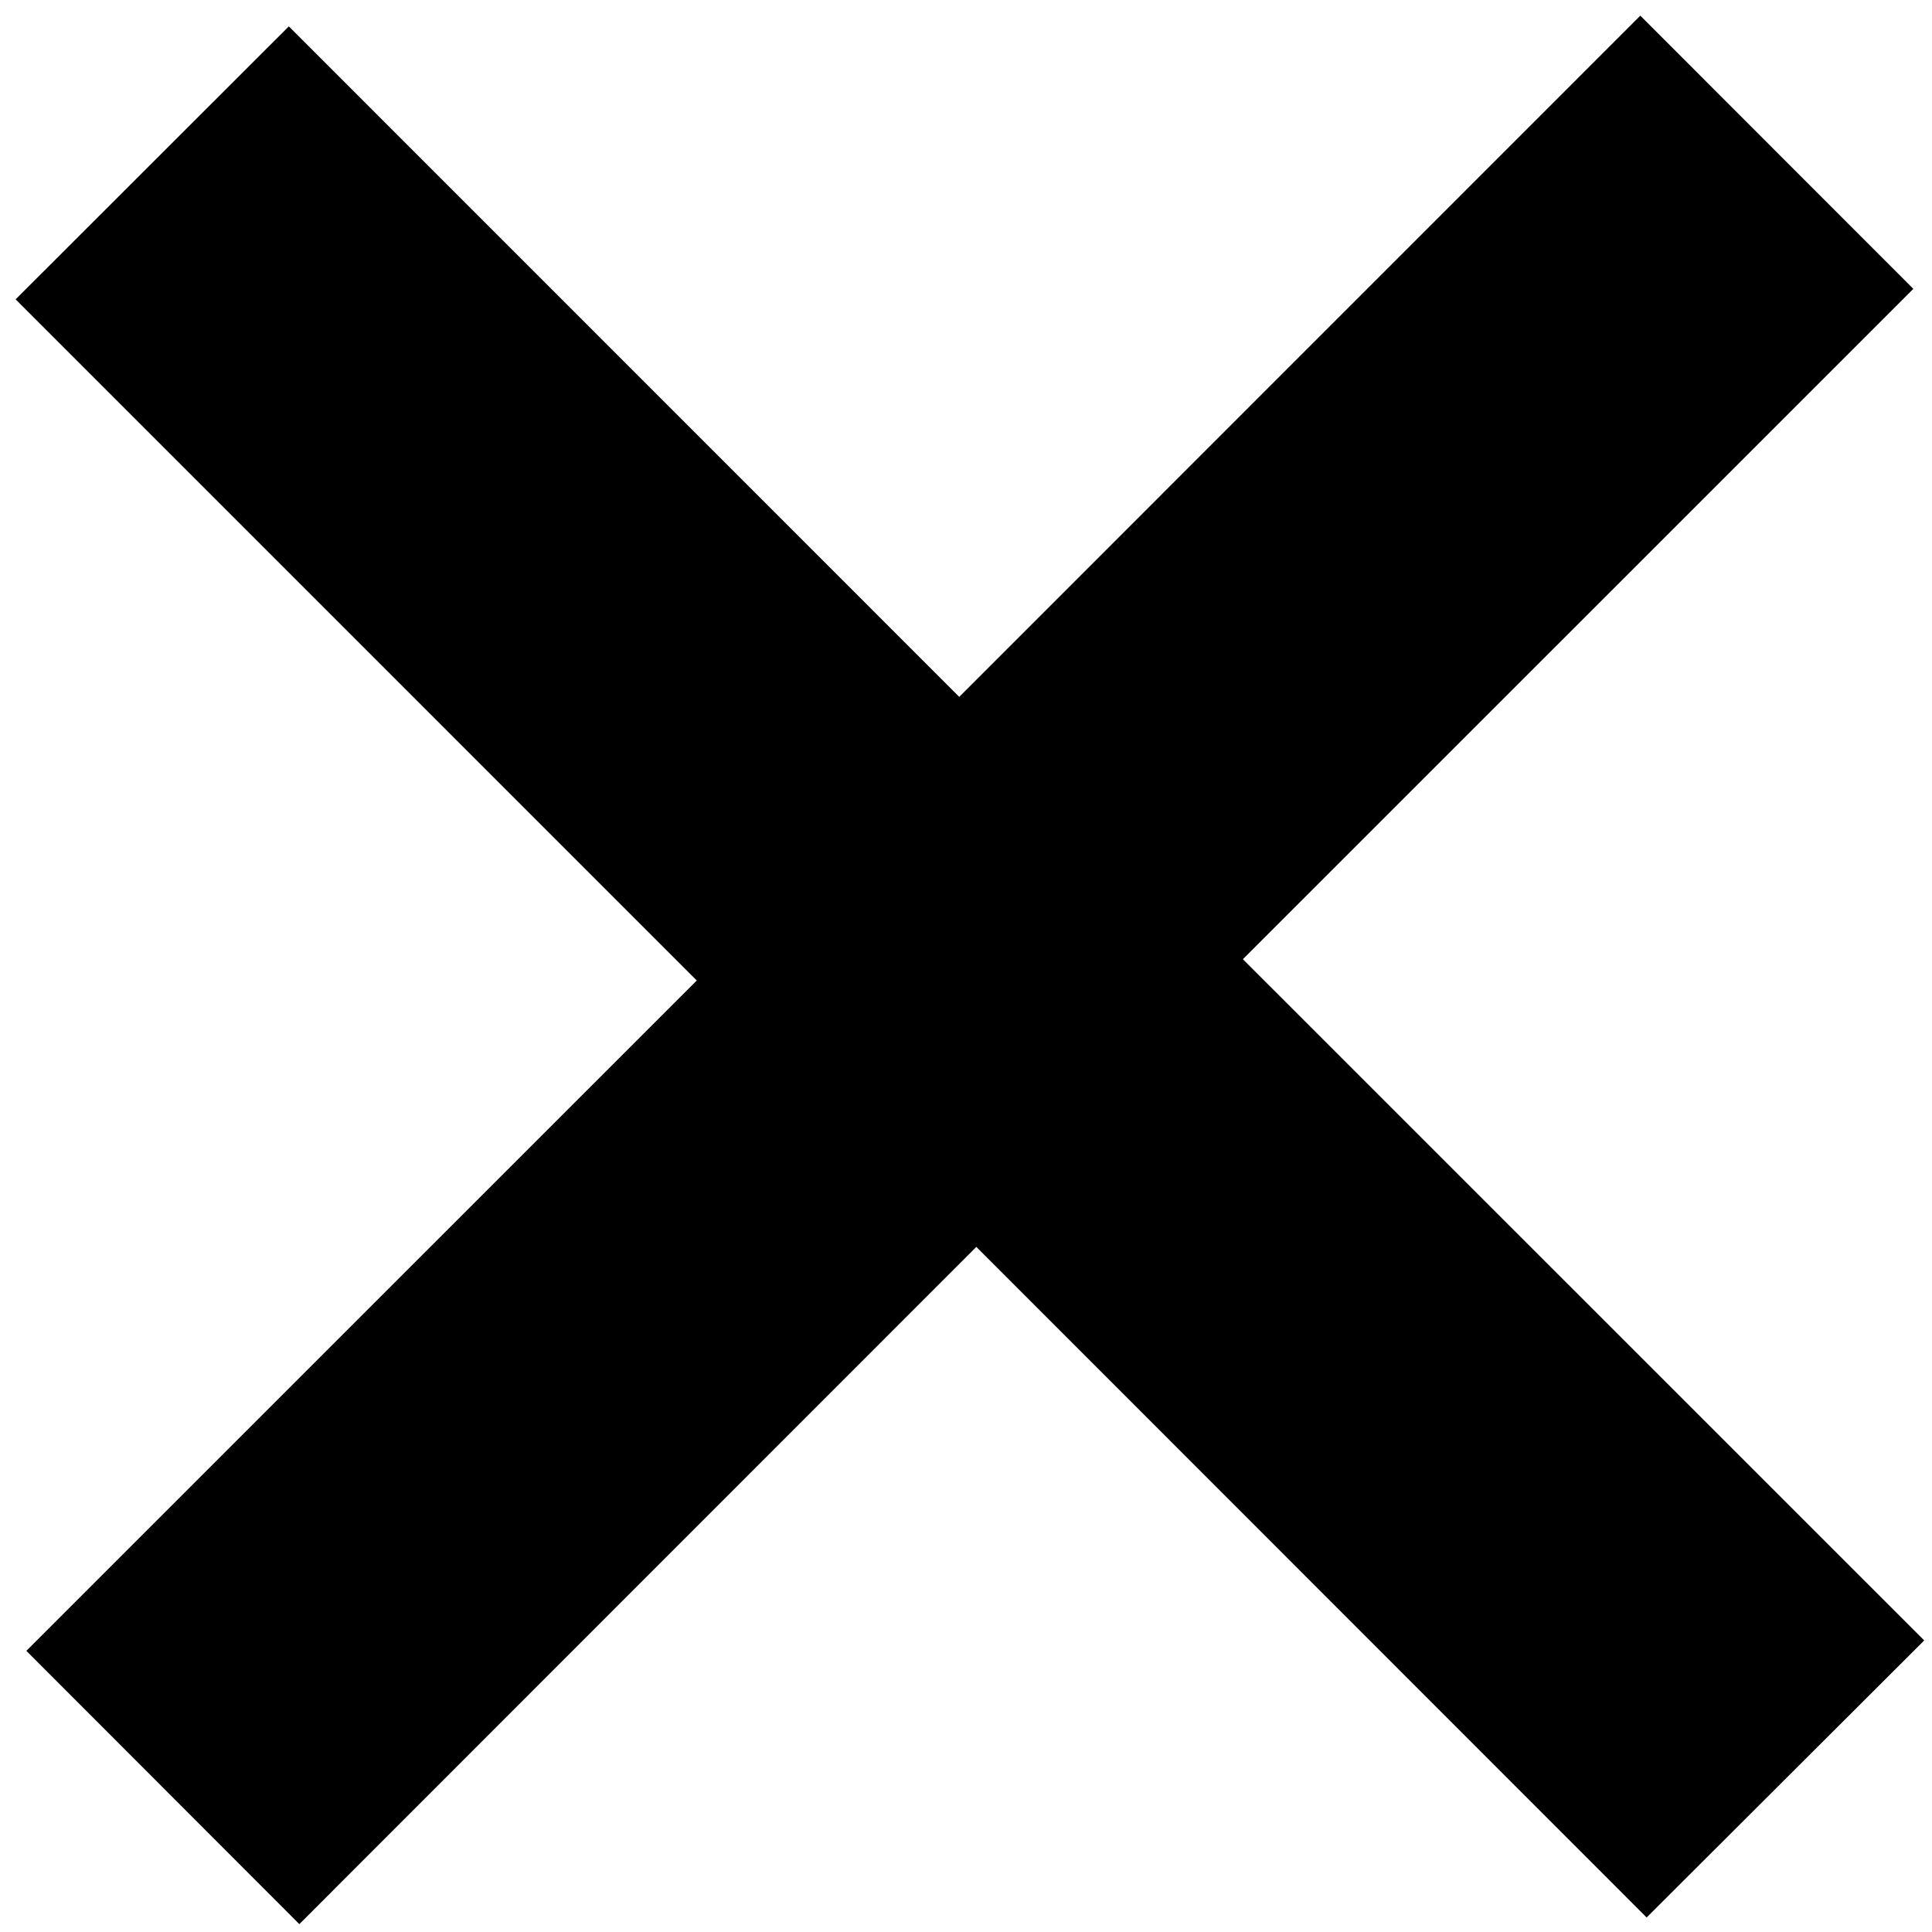 <?xml version="1.0" encoding="iso-8859-1"?>
<!-- Generator: Adobe Illustrator 22.0.1, SVG Export Plug-In . SVG Version: 6.00 Build 0)  -->
<svg version="1.1" id="&#x421;&#x43B;&#x43E;&#x439;_1"
	 xmlns="http://www.w3.org/2000/svg" xmlns:xlink="http://www.w3.org/1999/xlink" x="0px" y="0px" viewBox="0 0 250 250"
	 style="enable-background:new 0 0 250 250;" xml:space="preserve">
<g>
	<path d="M213.074,248.122c-28.541-28.554-57.739-57.765-86.737-86.776c-29.573,29.584-58.835,58.858-87.603,87.636
		c-12.368-12.383-23.96-23.988-35.323-35.364c28.396-28.393,57.68-57.674,86.751-86.742C60.059,96.772,30.792,67.505,2.022,38.735
		C14.398,26.37,26.002,14.777,37.375,3.414c28.395,28.398,57.676,57.682,86.75,86.759c30.104-30.109,59.368-59.379,88.133-88.148
		c12.37,12.379,23.964,23.982,35.325,35.352c-28.397,28.393-57.681,57.673-86.756,86.744c30.112,30.107,59.382,59.371,88.167,88.152
		C236.604,224.637,224.995,236.225,213.074,248.122z"/>
</g>
</svg>
